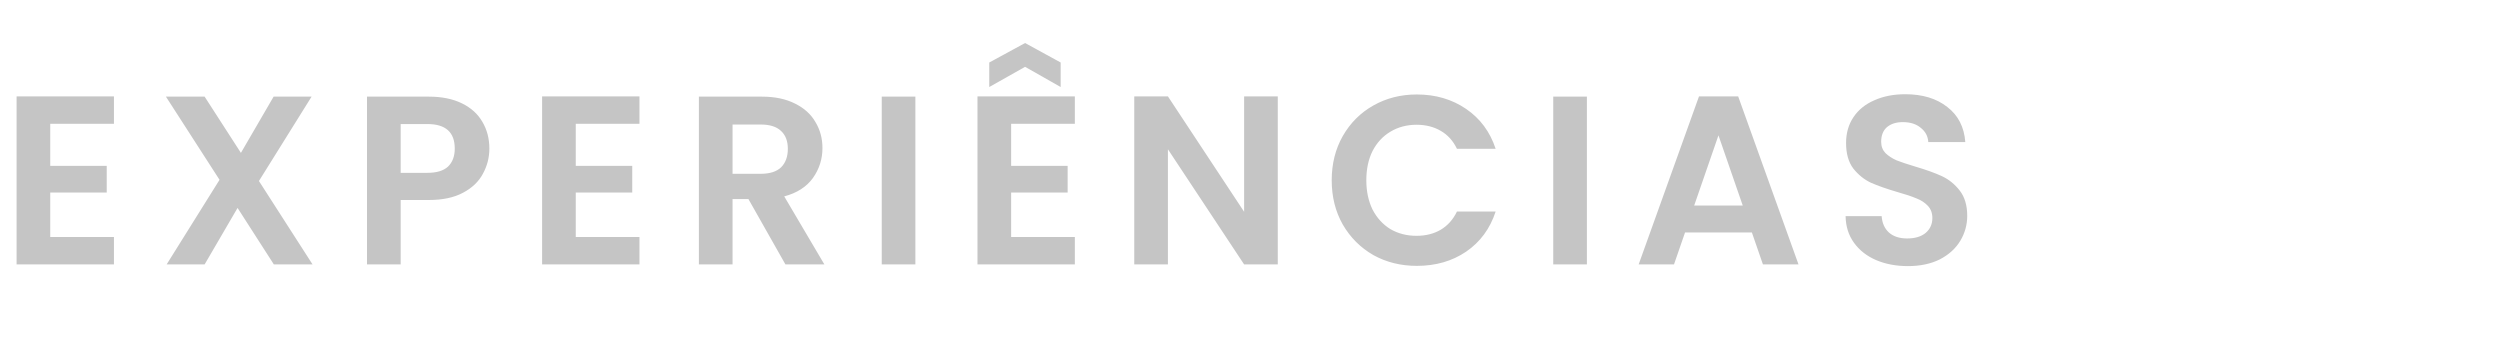<svg width="208" height="30" viewBox="0 0 208 30" fill="none" xmlns="http://www.w3.org/2000/svg">
<path d="M4.18 10.3V13.8H8.88V16.02H4.18V19.72H9.48V22H1.38V8.02H9.48V10.3H4.18ZM22.785 22L19.765 17.3L17.024 22H13.864L18.265 14.96L13.805 8.04H17.024L20.044 12.72L22.765 8.04H25.924L21.544 15.06L26.005 22H22.785ZM40.715 12.36C40.715 13.107 40.535 13.807 40.175 14.46C39.829 15.113 39.276 15.64 38.516 16.04C37.769 16.44 36.822 16.64 35.675 16.64H33.336V22H30.535V8.04H35.675C36.755 8.04 37.675 8.227 38.435 8.6C39.196 8.973 39.762 9.487 40.136 10.14C40.522 10.793 40.715 11.533 40.715 12.36ZM35.556 14.38C36.329 14.38 36.902 14.207 37.276 13.86C37.649 13.5 37.836 13 37.836 12.36C37.836 11 37.075 10.32 35.556 10.32H33.336V14.38H35.556ZM47.903 10.3V13.8H52.603V16.02H47.903V19.72H53.203V22H45.103V8.02H53.203V10.3H47.903ZM65.348 22L62.268 16.56H60.948V22H58.148V8.04H63.388C64.468 8.04 65.388 8.233 66.148 8.62C66.908 8.993 67.475 9.507 67.848 10.16C68.235 10.8 68.428 11.52 68.428 12.32C68.428 13.24 68.161 14.073 67.628 14.82C67.095 15.553 66.301 16.06 65.248 16.34L68.588 22H65.348ZM60.948 14.46H63.288C64.048 14.46 64.615 14.28 64.988 13.92C65.361 13.547 65.548 13.033 65.548 12.38C65.548 11.74 65.361 11.247 64.988 10.9C64.615 10.54 64.048 10.36 63.288 10.36H60.948V14.46ZM76.16 8.04V22H73.361V8.04H76.16ZM84.127 10.3V13.8H88.827V16.02H84.127V19.72H89.427V22H81.327V8.02H89.427V10.3H84.127ZM85.287 5.56L82.307 7.24V5.2L85.287 3.58L88.247 5.2V7.24L85.287 5.56ZM106.311 22H103.511L97.171 12.42V22H94.371V8.02H97.171L103.511 17.62V8.02H106.311V22ZM110.798 15C110.798 13.627 111.105 12.4 111.718 11.32C112.345 10.227 113.192 9.38 114.258 8.78C115.338 8.167 116.545 7.86 117.878 7.86C119.438 7.86 120.805 8.26 121.978 9.06C123.152 9.86 123.972 10.967 124.438 12.38H121.218C120.898 11.713 120.445 11.213 119.858 10.88C119.285 10.547 118.618 10.38 117.858 10.38C117.045 10.38 116.318 10.573 115.678 10.96C115.052 11.333 114.558 11.867 114.198 12.56C113.852 13.253 113.678 14.067 113.678 15C113.678 15.92 113.852 16.733 114.198 17.44C114.558 18.133 115.052 18.673 115.678 19.06C116.318 19.433 117.045 19.62 117.858 19.62C118.618 19.62 119.285 19.453 119.858 19.12C120.445 18.773 120.898 18.267 121.218 17.6H124.438C123.972 19.027 123.152 20.14 121.978 20.94C120.818 21.727 119.452 22.12 117.878 22.12C116.545 22.12 115.338 21.82 114.258 21.22C113.192 20.607 112.345 19.76 111.718 18.68C111.105 17.6 110.798 16.373 110.798 15ZM132.03 8.04V22H129.23V8.04H132.03ZM145.756 19.34H140.196L139.276 22H136.336L141.356 8.02H144.616L149.636 22H146.676L145.756 19.34ZM144.996 17.1L142.976 11.26L140.956 17.1H144.996ZM158.733 22.14C157.759 22.14 156.879 21.973 156.093 21.64C155.319 21.307 154.706 20.827 154.253 20.2C153.799 19.573 153.566 18.833 153.553 17.98H156.553C156.593 18.553 156.793 19.007 157.153 19.34C157.526 19.673 158.033 19.84 158.673 19.84C159.326 19.84 159.839 19.687 160.213 19.38C160.586 19.06 160.773 18.647 160.773 18.14C160.773 17.727 160.646 17.387 160.393 17.12C160.139 16.853 159.819 16.647 159.433 16.5C159.059 16.34 158.539 16.167 157.873 15.98C156.966 15.713 156.226 15.453 155.653 15.2C155.093 14.933 154.606 14.54 154.193 14.02C153.793 13.487 153.593 12.78 153.593 11.9C153.593 11.073 153.799 10.353 154.213 9.74C154.626 9.127 155.206 8.66 155.953 8.34C156.699 8.007 157.553 7.84 158.513 7.84C159.953 7.84 161.119 8.193 162.013 8.9C162.919 9.593 163.419 10.567 163.513 11.82H160.433C160.406 11.34 160.199 10.947 159.813 10.64C159.439 10.32 158.939 10.16 158.313 10.16C157.766 10.16 157.326 10.3 156.993 10.58C156.673 10.86 156.513 11.267 156.513 11.8C156.513 12.173 156.633 12.487 156.873 12.74C157.126 12.98 157.433 13.18 157.793 13.34C158.166 13.487 158.686 13.66 159.353 13.86C160.259 14.127 160.999 14.393 161.573 14.66C162.146 14.927 162.639 15.327 163.053 15.86C163.466 16.393 163.673 17.093 163.673 17.96C163.673 18.707 163.479 19.4 163.093 20.04C162.706 20.68 162.139 21.193 161.393 21.58C160.646 21.953 159.759 22.14 158.733 22.14Z" fill="#C5C5C5"/>
</svg>
